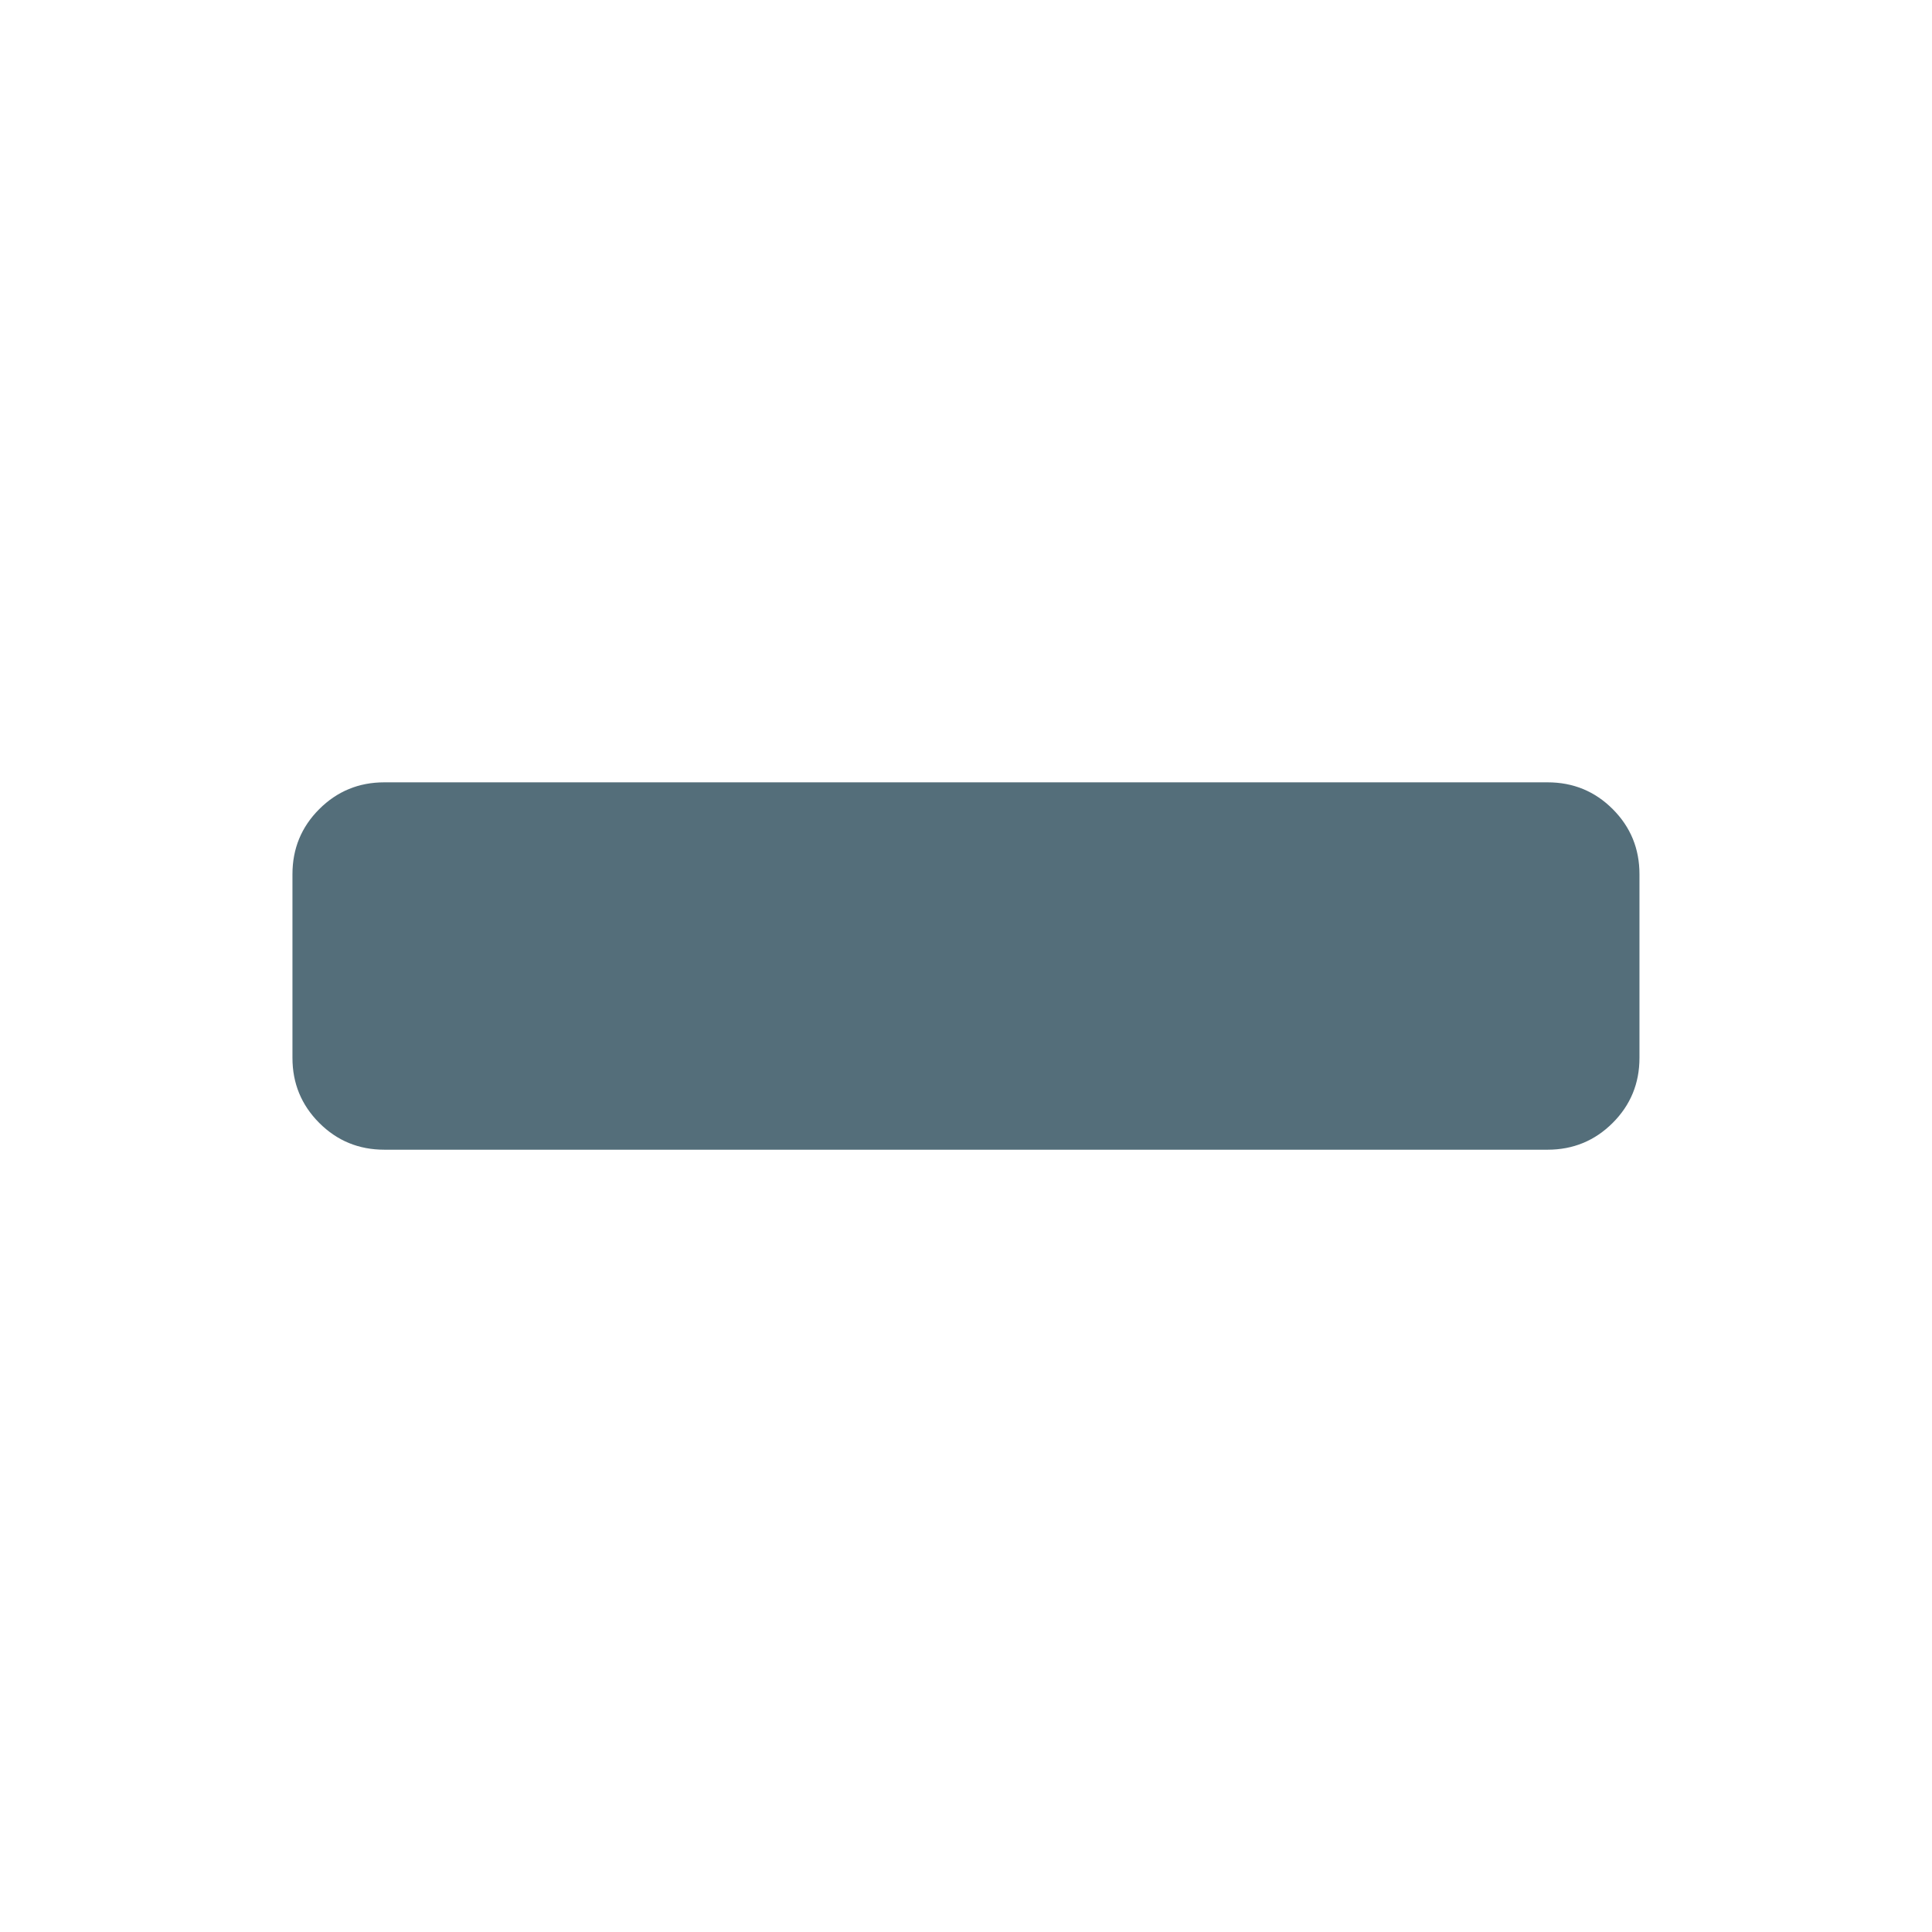 <?xml version="1.0" encoding="UTF-8"?>
<!-- Generator: Adobe Illustrator 15.1.0, SVG Export Plug-In . SVG Version: 6.00 Build 0)  -->
<!DOCTYPE svg PUBLIC "-//W3C//DTD SVG 1.1//EN" "http://www.w3.org/Graphics/SVG/1.1/DTD/svg11.dtd">
<svg version="1.1" id="Layer_1" xmlns="http://www.w3.org/2000/svg" xmlns:xlink="http://www.w3.org/1999/xlink" x="0px" y="0px" width="49.625px" height="49.625px" viewBox="0 0 49.625 49.625" enable-background="new 0 0 49.625 49.625" xml:space="preserve">
<path fill="#231F20" d="M21.538,28.109"/>
<g>
	<path fill="#546E7A" d="M42.111,22.454v4.719c0,0.655-0.229,1.211-0.688,1.67c-0.458,0.458-1.018,0.688-1.67,0.688H9.87   c-0.655,0-1.211-0.229-1.67-0.688c-0.458-0.459-0.688-1.015-0.688-1.67v-4.719c0-0.655,0.229-1.212,0.688-1.671   c0.459-0.458,1.015-0.688,1.67-0.688h29.884c0.652,0,1.212,0.229,1.67,0.688C41.883,21.242,42.111,21.799,42.111,22.454z"/>
</g>
</svg>